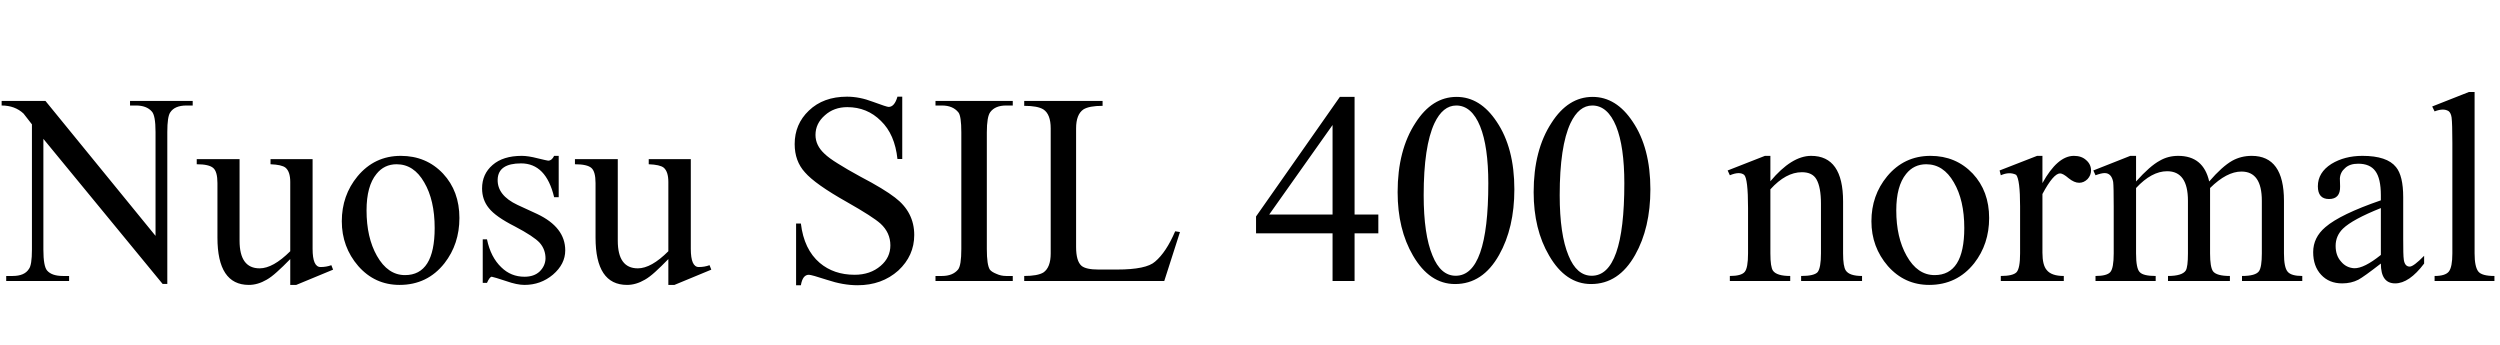 <svg xmlns="http://www.w3.org/2000/svg" xmlns:xlink="http://www.w3.org/1999/xlink" width="229.371" height="31.641"><path fill="black" d="M15.35 26.05L14.92 26.05L3.98 12.74L3.98 22.90Q3.98 24.42 4.32 24.82L4.32 24.82Q4.75 25.32 5.77 25.32L5.77 25.32L6.34 25.32L6.34 25.78L0.57 25.78L0.57 25.32L1.16 25.32Q2.25 25.32 2.65 24.68L2.65 24.68Q2.93 24.33 2.93 22.90L2.93 22.90L2.93 11.41Q2.74 11.17 2.55 10.92Q2.36 10.66 2.16 10.42L2.16 10.42Q1.37 9.68 0.15 9.68L0.15 9.68L0.15 9.26L4.17 9.26L14.27 21.64L14.27 12.11Q14.27 10.57 13.92 10.22L13.92 10.22Q13.44 9.68 12.48 9.68L12.48 9.68L11.93 9.68L11.93 9.26L17.68 9.26L17.68 9.68L17.11 9.68Q16.03 9.68 15.62 10.31L15.62 10.31Q15.35 10.70 15.35 12.11L15.35 12.11L15.35 26.05ZM22.83 26.14L22.83 26.14Q19.95 26.14 19.95 21.80L19.95 21.80L19.95 16.80Q19.95 15.74 19.56 15.41L19.56 15.41Q19.17 15.07 18.05 15.07L18.05 15.07L18.05 14.60L21.98 14.60L21.98 22.08Q21.98 24.62 23.82 24.62L23.82 24.62Q25.05 24.62 26.63 23.05L26.63 23.05L26.63 16.70Q26.63 15.74 26.19 15.38L26.19 15.38Q25.85 15.11 24.82 15.07L24.82 15.07L24.82 14.60L28.68 14.60L28.68 22.83Q28.68 24.50 29.41 24.50L29.41 24.50Q29.94 24.50 30.40 24.33L30.40 24.33L30.56 24.74L27.18 26.14L26.63 26.14L26.63 23.77Q25.95 24.47 25.41 24.95Q24.88 25.43 24.47 25.66L24.47 25.66Q23.65 26.14 22.83 26.14ZM36.66 26.14L36.66 26.14Q34.39 26.14 32.87 24.41L32.87 24.41Q31.36 22.66 31.36 20.30L31.36 20.30Q31.36 17.93 32.80 16.18L32.80 16.18Q34.36 14.30 36.77 14.30L36.77 14.30Q39.11 14.30 40.65 15.93L40.65 15.93Q42.15 17.54 42.15 20.00L42.15 20.00Q42.15 22.39 40.78 24.15L40.78 24.15Q39.21 26.14 36.66 26.14ZM37.16 25.24L37.16 25.24Q39.88 25.24 39.88 20.92L39.88 20.92Q39.88 18.36 38.92 16.73L38.92 16.73Q37.97 15.07 36.39 15.07L36.39 15.07Q35.25 15.07 34.54 15.96L34.54 15.96Q33.63 17.07 33.63 19.30L33.63 19.30Q33.63 21.79 34.58 23.47L34.58 23.47Q35.58 25.24 37.16 25.24ZM48.12 26.14L48.12 26.14Q47.43 26.14 46.44 25.79L46.44 25.79Q45.35 25.43 45.12 25.39L45.12 25.39Q44.93 25.39 44.68 25.95L44.68 25.95L44.29 25.95L44.29 21.96L44.68 21.96Q45.02 23.60 46.00 24.53L46.00 24.53Q46.88 25.39 48.12 25.39L48.12 25.39Q49.00 25.39 49.51 24.91L49.51 24.91Q50.02 24.41 50.05 23.74L50.05 23.74Q50.06 22.90 49.52 22.28L49.52 22.28Q48.98 21.69 47.23 20.77L47.23 20.77Q45.47 19.88 44.85 19.09L44.85 19.09Q44.23 18.33 44.23 17.29L44.23 17.29Q44.23 15.97 45.19 15.14L45.19 15.14Q46.15 14.30 47.87 14.30L47.87 14.30Q48.46 14.30 49.31 14.52L49.31 14.52Q49.73 14.61 49.99 14.68Q50.24 14.74 50.29 14.74L50.29 14.74Q50.63 14.74 50.84 14.30L50.84 14.30L51.26 14.30L51.26 18.09L50.84 18.09Q50.10 14.99 47.81 14.99L47.81 14.99Q45.71 14.99 45.66 16.46L45.66 16.46Q45.61 17.92 47.48 18.80L47.48 18.80L49.28 19.63Q51.86 20.85 51.86 22.97L51.86 22.97Q51.86 24.23 50.73 25.20L50.73 25.20Q49.61 26.14 48.12 26.14ZM57.53 26.14L57.53 26.14Q54.64 26.14 54.64 21.80L54.64 21.80L54.64 16.80Q54.64 15.74 54.26 15.41L54.26 15.41Q53.87 15.07 52.75 15.07L52.75 15.07L52.75 14.60L56.68 14.60L56.68 22.08Q56.68 24.62 58.52 24.62L58.52 24.62Q59.75 24.62 61.32 23.05L61.32 23.05L61.32 16.70Q61.32 15.74 60.89 15.38L60.89 15.38Q60.55 15.11 59.52 15.07L59.52 15.07L59.52 14.60L63.38 14.60L63.38 22.83Q63.38 24.50 64.11 24.50L64.11 24.50Q64.64 24.50 65.10 24.33L65.10 24.33L65.26 24.74L61.88 26.14L61.32 26.14L61.32 23.77Q60.64 24.47 60.11 24.95Q59.58 25.43 59.17 25.66L59.17 25.66Q58.35 26.14 57.53 26.14ZM73.48 26.17L73.04 26.17L73.04 20.51L73.48 20.51Q73.76 22.88 75.21 24.12L75.21 24.12Q76.50 25.21 78.41 25.21L78.41 25.21Q79.85 25.21 80.80 24.39L80.80 24.39Q81.69 23.63 81.69 22.51L81.69 22.51Q81.69 21.35 80.79 20.52L80.79 20.52Q80.09 19.89 77.71 18.54L77.71 18.54Q74.78 16.89 73.85 15.81L73.85 15.81Q72.91 14.78 72.91 13.22L72.91 13.22Q72.91 11.39 74.21 10.15L74.21 10.15Q75.54 8.87 77.71 8.87L77.71 8.87Q78.87 8.87 80.09 9.34L80.09 9.34Q81.36 9.81 81.53 9.81L81.53 9.81Q82.07 9.81 82.34 8.87L82.34 8.87L82.78 8.87L82.78 14.59L82.34 14.59Q82.10 12.32 80.82 11.09L80.82 11.09Q79.56 9.83 77.74 9.83L77.74 9.83Q76.51 9.83 75.68 10.58L75.68 10.58Q74.82 11.33 74.82 12.38L74.82 12.38Q74.82 13.34 75.64 14.10L75.64 14.10Q76.05 14.50 76.88 15.01Q77.70 15.53 78.93 16.20L78.93 16.20Q80.04 16.78 80.83 17.26Q81.62 17.74 82.11 18.12L82.11 18.12Q83.88 19.46 83.88 21.56L83.88 21.56Q83.88 23.46 82.42 24.82L82.42 24.82Q80.91 26.17 78.68 26.17L78.68 26.17Q77.36 26.17 75.89 25.68L75.89 25.68Q74.45 25.21 74.21 25.21L74.21 25.21Q73.64 25.21 73.48 26.17L73.48 26.17ZM92.92 25.78L85.83 25.78L85.83 25.32L86.43 25.32Q87.41 25.32 87.90 24.73L87.90 24.73Q88.20 24.36 88.20 22.85L88.20 22.85L88.20 12.15Q88.20 10.64 87.93 10.31L87.93 10.31Q87.42 9.68 86.43 9.68L86.43 9.68L85.83 9.68L85.83 9.26L92.92 9.26L92.92 9.68L92.31 9.68Q91.31 9.68 90.86 10.28L90.86 10.28Q90.54 10.70 90.54 12.15L90.54 12.15L90.54 22.85Q90.54 24.32 90.82 24.74L90.82 24.74Q90.98 24.95 91.43 25.13L91.43 25.13Q91.84 25.32 92.31 25.32L92.31 25.32L92.92 25.32L92.92 25.78ZM106.82 25.78L93.97 25.78L93.97 25.32Q95.20 25.32 95.73 25.00L95.73 25.00Q96.40 24.54 96.40 23.25L96.40 23.25L96.40 11.78Q96.40 10.48 95.73 10.04L95.73 10.04Q95.20 9.71 93.97 9.71L93.97 9.71L93.97 9.26L101.16 9.26L101.16 9.71Q99.93 9.71 99.40 10.04L99.40 10.04Q98.73 10.50 98.73 11.78L98.73 11.78L98.73 22.66Q98.73 23.96 99.23 24.39L99.23 24.39Q99.64 24.73 100.79 24.73L100.79 24.73L102.48 24.73Q105.18 24.73 105.98 24L105.98 24Q107.00 23.14 107.82 21.22L107.82 21.22L108.26 21.29L106.82 25.78ZM124.28 25.78L122.26 25.78L122.26 21.41L115.24 21.41L115.24 19.86L122.93 8.89L124.28 8.89L124.28 19.68L126.46 19.68L126.46 21.41L124.28 21.41L124.28 25.78ZM122.26 11.47L116.45 19.68L122.26 19.68L122.26 11.47ZM133.50 26.06L133.50 26.06Q131.16 26.06 129.64 23.45L129.64 23.45Q128.23 21.04 128.23 17.63L128.23 17.63Q128.23 13.77 129.87 11.27L129.87 11.27Q131.39 8.89 133.64 8.89L133.64 8.89Q135.81 8.89 137.32 11.17L137.32 11.17Q138.94 13.57 138.94 17.37L138.94 17.37Q138.94 20.91 137.54 23.39L137.54 23.39Q136.04 26.06 133.50 26.06ZM133.56 25.30L133.56 25.30Q136.55 25.30 136.55 16.82L136.55 16.82Q136.55 13.45 135.80 11.59L135.80 11.59Q135.02 9.68 133.61 9.68L133.61 9.68Q132.38 9.68 131.61 11.30L131.61 11.30Q130.62 13.42 130.62 17.91L130.62 17.91Q130.62 21.52 131.43 23.45L131.43 23.45Q132.18 25.30 133.56 25.30ZM145.98 26.06L145.98 26.06Q143.64 26.06 142.13 23.45L142.13 23.45Q140.71 21.04 140.71 17.63L140.71 17.63Q140.71 13.77 142.35 11.27L142.35 11.27Q143.87 8.89 146.12 8.89L146.12 8.89Q148.29 8.89 149.80 11.17L149.80 11.17Q151.42 13.57 151.42 17.37L151.42 17.37Q151.42 20.91 150.02 23.39L150.02 23.39Q148.52 26.06 145.98 26.06ZM146.04 25.30L146.04 25.30Q149.03 25.30 149.03 16.82L149.03 16.82Q149.03 13.45 148.28 11.59L148.28 11.59Q147.50 9.68 146.09 9.68L146.09 9.68Q144.86 9.68 144.09 11.30L144.09 11.30Q143.10 13.42 143.10 17.91L143.10 17.91Q143.10 21.52 143.91 23.45L143.91 23.45Q144.66 25.30 146.04 25.30ZM164.25 25.78L158.71 25.78L158.71 25.32Q159.76 25.32 160.07 24.95L160.07 24.95Q160.38 24.59 160.38 23.25L160.38 23.25L160.38 19.09Q160.38 16.37 160.02 16.04L160.02 16.04Q159.60 15.71 158.71 16.08L158.71 16.08L158.51 15.64L161.93 14.30L162.43 14.30L162.43 16.63Q164.38 14.30 166.17 14.30L166.17 14.30Q169.10 14.30 169.10 18.48L169.10 18.48L169.10 23.25Q169.10 24.45 169.35 24.82L169.35 24.82Q169.68 25.32 170.84 25.32L170.84 25.32L170.84 25.78L165.25 25.78L165.25 25.32Q166.46 25.32 166.77 24.96L166.77 24.96Q167.07 24.56 167.07 23.25L167.07 23.25L167.07 18.69Q167.07 17.18 166.66 16.46L166.66 16.46Q166.29 15.80 165.32 15.80L165.32 15.80Q163.85 15.80 162.43 17.37L162.43 17.37L162.43 23.25Q162.43 24.50 162.67 24.84L162.67 24.84Q163.02 25.32 164.25 25.32L164.25 25.32L164.25 25.78ZM177 26.14L177 26.14Q174.74 26.14 173.21 24.41L173.21 24.41Q171.70 22.66 171.70 20.30L171.70 20.30Q171.70 17.93 173.14 16.18L173.14 16.18Q174.70 14.30 177.12 14.30L177.12 14.30Q179.45 14.30 181.00 15.93L181.00 15.93Q182.50 17.54 182.50 20.00L182.50 20.00Q182.50 22.39 181.13 24.15L181.13 24.15Q179.55 26.14 177 26.14ZM177.50 25.24L177.50 25.24Q180.22 25.24 180.22 20.92L180.22 20.92Q180.22 18.36 179.26 16.73L179.26 16.73Q178.31 15.07 176.73 15.07L176.73 15.07Q175.59 15.07 174.88 15.96L174.88 15.96Q173.98 17.07 173.98 19.30L173.98 19.30Q173.98 21.79 174.93 23.47L174.93 23.47Q175.92 25.24 177.50 25.24ZM189.35 25.78L183.57 25.78L183.57 25.32Q184.69 25.32 185.02 24.97L185.02 24.97Q185.34 24.61 185.34 23.25L185.34 23.25L185.34 18.93Q185.34 16.49 184.98 16.04L184.98 16.04Q184.37 15.73 183.57 16.08L183.57 16.08L183.46 15.64L186.90 14.30L187.39 14.30L187.39 16.80Q188.77 14.30 190.28 14.30L190.28 14.30Q190.97 14.30 191.39 14.68L191.39 14.68Q191.85 15.07 191.85 15.64L191.85 15.64Q191.85 16.08 191.53 16.43L191.53 16.43Q191.19 16.77 190.76 16.77L190.76 16.77Q190.31 16.77 189.79 16.35L189.79 16.35Q189.28 15.91 189.01 15.91L189.01 15.91Q188.40 15.91 187.39 17.80L187.39 17.80L187.39 23.18Q187.39 24.32 187.78 24.77L187.78 24.77Q188.21 25.32 189.35 25.32L189.35 25.32L189.35 25.78ZM197.78 25.78L192.26 25.78L192.26 25.32Q193.31 25.32 193.62 24.96L193.62 24.96Q193.93 24.60 193.93 23.25L193.93 23.25L193.93 18.97Q193.93 17.12 193.88 16.69L193.88 16.69Q193.72 15.88 193.10 15.88L193.10 15.88Q192.80 15.88 192.26 16.08L192.26 16.08L192.06 15.64L195.45 14.30L195.98 14.30L195.98 16.65Q197.26 15.22 198.16 14.74L198.16 14.74Q198.91 14.30 199.85 14.30L199.85 14.30Q202.16 14.30 202.69 16.65L202.69 16.65Q203.87 15.28 204.80 14.75L204.80 14.75Q205.61 14.30 206.59 14.30L206.59 14.30Q209.55 14.30 209.55 18.42L209.55 18.42L209.55 23.25Q209.55 24.54 209.89 24.93L209.89 24.93Q210.21 25.32 211.23 25.32L211.23 25.32L211.23 25.78L205.70 25.78L205.70 25.32Q206.95 25.32 207.26 24.88L207.26 24.88Q207.52 24.50 207.52 23.25L207.52 23.25L207.52 18.42Q207.52 15.74 205.65 15.74L205.65 15.74Q204.30 15.74 202.77 17.25L202.77 17.25L202.77 23.25Q202.77 24.50 203.04 24.89L203.04 24.89Q203.37 25.32 204.59 25.32L204.59 25.32L204.59 25.78L198.91 25.78L198.91 25.32Q200.21 25.32 200.54 24.82L200.54 24.82Q200.74 24.49 200.74 23.25L200.74 23.25L200.74 18.42Q200.74 15.71 198.83 15.71L198.83 15.71Q197.41 15.71 195.98 17.25L195.98 17.25L195.98 23.25Q195.98 24.64 196.32 24.97L196.32 24.97Q196.64 25.32 197.78 25.32L197.78 25.32L197.78 25.78ZM214.89 26.00L214.89 26.00Q213.69 26.00 212.96 25.21L212.96 25.21Q212.23 24.43 212.23 23.13L212.23 23.13Q212.23 21.79 213.35 20.84L213.35 20.84Q214.72 19.66 218.44 18.38L218.44 18.38L218.44 17.92Q218.44 16.37 217.93 15.69L217.93 15.69Q217.44 15.02 216.36 15.02L216.36 15.02Q215.59 15.02 215.17 15.41L215.17 15.41Q214.71 15.80 214.68 16.38L214.68 16.38L214.70 17.10Q214.73 18.26 213.68 18.26L213.68 18.26Q212.66 18.26 212.66 17.09L212.66 17.09Q212.66 15.83 213.90 15.04L213.90 15.04Q215.11 14.30 216.75 14.30L216.75 14.30Q219.01 14.30 219.83 15.33L219.83 15.33Q220.49 16.13 220.49 18.09L220.49 18.09L220.49 21.91Q220.49 22.64 220.50 23.12Q220.51 23.60 220.55 23.86L220.55 23.86Q220.65 24.46 221.09 24.46L221.09 24.46Q221.44 24.46 222.41 23.47L222.41 23.47L222.41 24.18Q221.04 26.00 219.75 26.00L219.75 26.00Q218.44 26.00 218.44 24.18L218.44 24.18Q216.88 25.39 216.38 25.66L216.38 25.66Q215.72 26.00 214.89 26.00ZM216 24.61L216 24.61Q216.90 24.63 218.44 23.39L218.44 23.39L218.44 19.09Q215.84 20.13 214.96 20.98L214.96 20.98Q214.29 21.64 214.29 22.56L214.29 22.56Q214.29 23.45 214.79 24L214.79 24Q215.26 24.57 216 24.61ZM228.86 25.78L223.37 25.78L223.37 25.32Q224.36 25.32 224.68 24.91L224.68 24.91Q225 24.50 225 23.25L225 23.25L225 13.11Q225 11.34 224.93 10.78L224.93 10.78Q224.87 10.37 224.66 10.20L224.66 10.20Q224.19 9.90 223.37 10.22L223.37 10.22L223.15 9.77L226.52 8.44L227.04 8.44L227.04 23.25Q227.04 24.47 227.38 24.91L227.38 24.91Q227.70 25.32 228.86 25.32L228.86 25.32L228.86 25.78Z"/></svg>